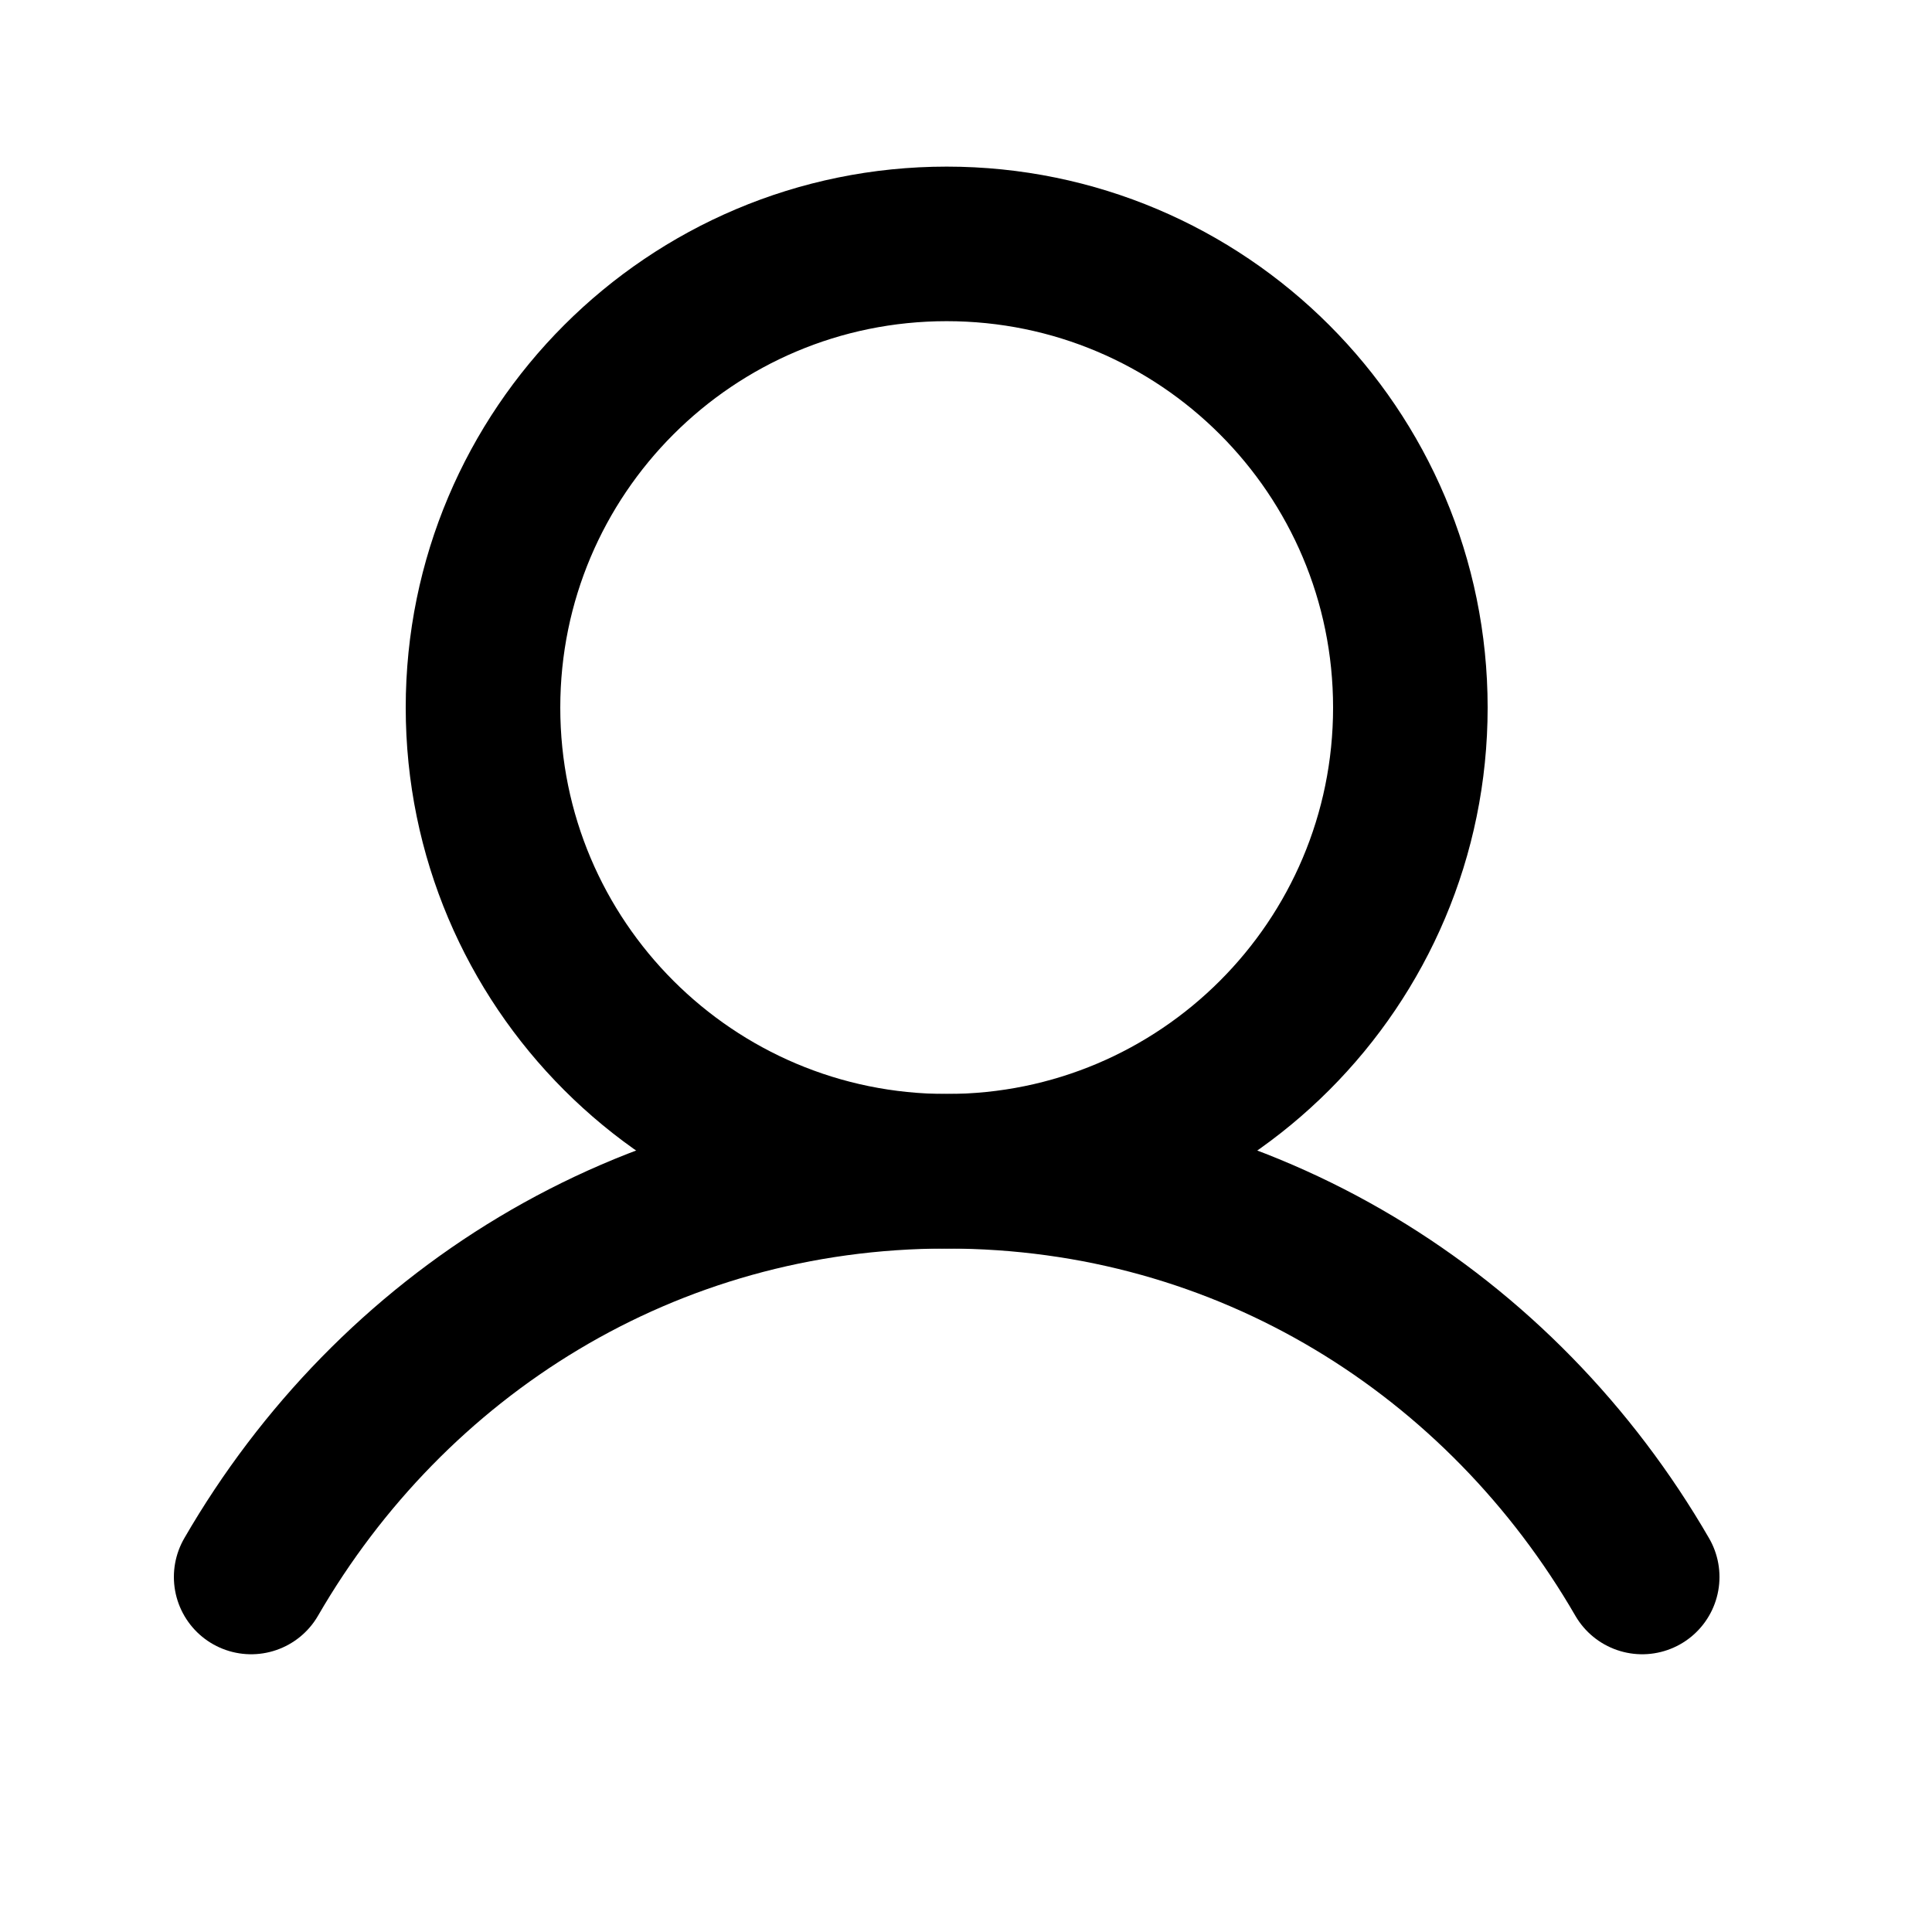 <svg width="25" height="25" viewBox="0 0 25 25" fill="none" xmlns="http://www.w3.org/2000/svg">
<g clip-path="url(#clip0_918_3609)">
<path d="M12.25 15.156C15.564 15.156 18.25 12.47 18.25 9.156C18.25 5.843 15.564 3.156 12.25 3.156C8.936 3.156 6.25 5.843 6.25 9.156C6.25 12.47 8.936 15.156 12.25 15.156Z" stroke="black" stroke-width="2" stroke-linecap="round" stroke-linejoin="round"/>
<path d="M3.25 20.406C5.066 17.268 8.364 15.156 12.25 15.156C16.136 15.156 19.434 17.268 21.25 20.406" stroke="black" stroke-width="2" stroke-linecap="round" stroke-linejoin="round"/>
</g>
<defs>
<clipPath id="clip0_918_3609">
<rect width="24" height="24" fill="white" transform="translate(0.25 0.156)"/>
</clipPath>
</defs>
</svg>
